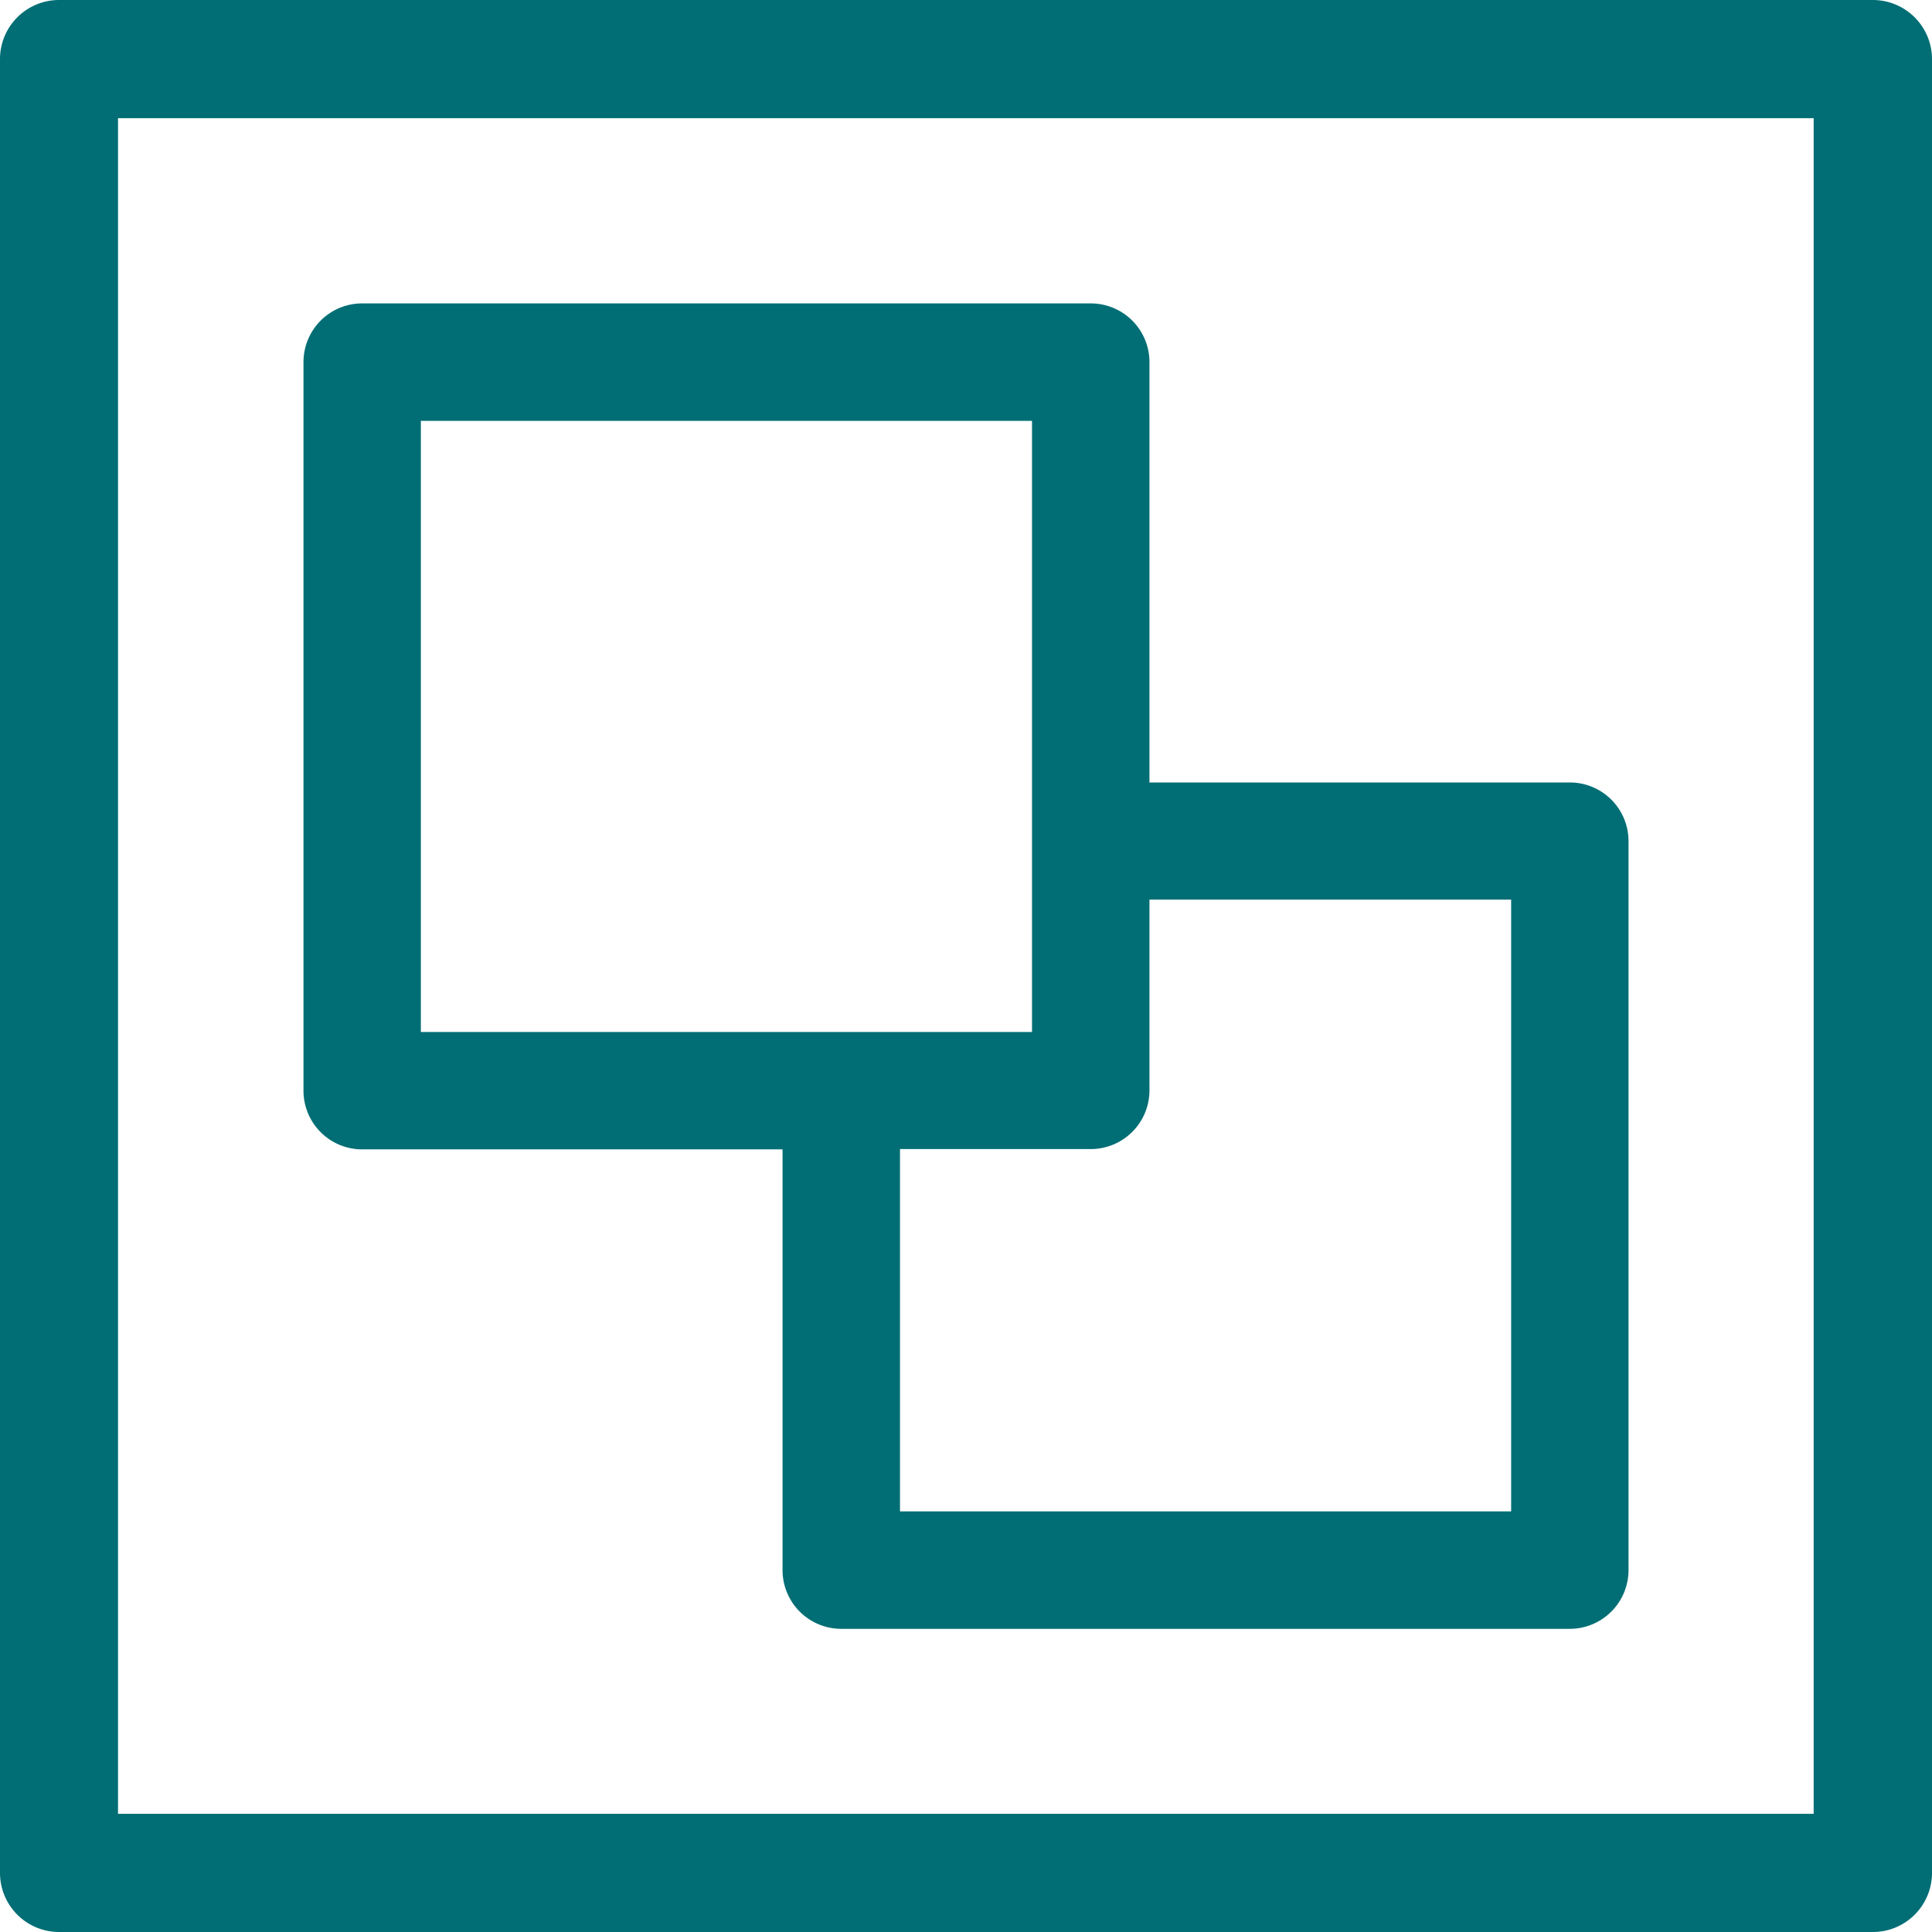 <svg xmlns="http://www.w3.org/2000/svg" width="24" height="24" viewBox="0 0 24 24"><defs><style>.a{fill:#006e74;}</style></defs><g transform="translate(-3007.109 -2112.176)"><path class="a" d="M3068.765,2174.565h-9.051a.73.73,0,0,1-.729-.73v-5.226h-5.222a.729.729,0,0,1-.729-.729v-9.051a.729.729,0,0,1,.729-.729h9.051a.729.729,0,0,1,.729.729v5.222h5.222a.729.729,0,0,1,.729.729v9.055A.73.73,0,0,1,3068.765,2174.565Zm-6.681-7.414v-7.592h-7.592v7.592Zm-1.64,5.955h7.592v-7.6h-4.493v2.37a.729.729,0,0,1-.729.729h-2.37Z" transform="translate(-42.155 -42.155)"/><path class="a" d="M3030.375,2136.176h-22.532a.734.734,0,0,1-.734-.734V2112.91a.734.734,0,0,1,.734-.734h22.532a.735.735,0,0,1,.734.734v22.532A.734.734,0,0,1,3030.375,2136.176Zm-21.8-1.468h21.064v-21.064h-21.064Z" transform="translate(0 0)"/></g></svg>